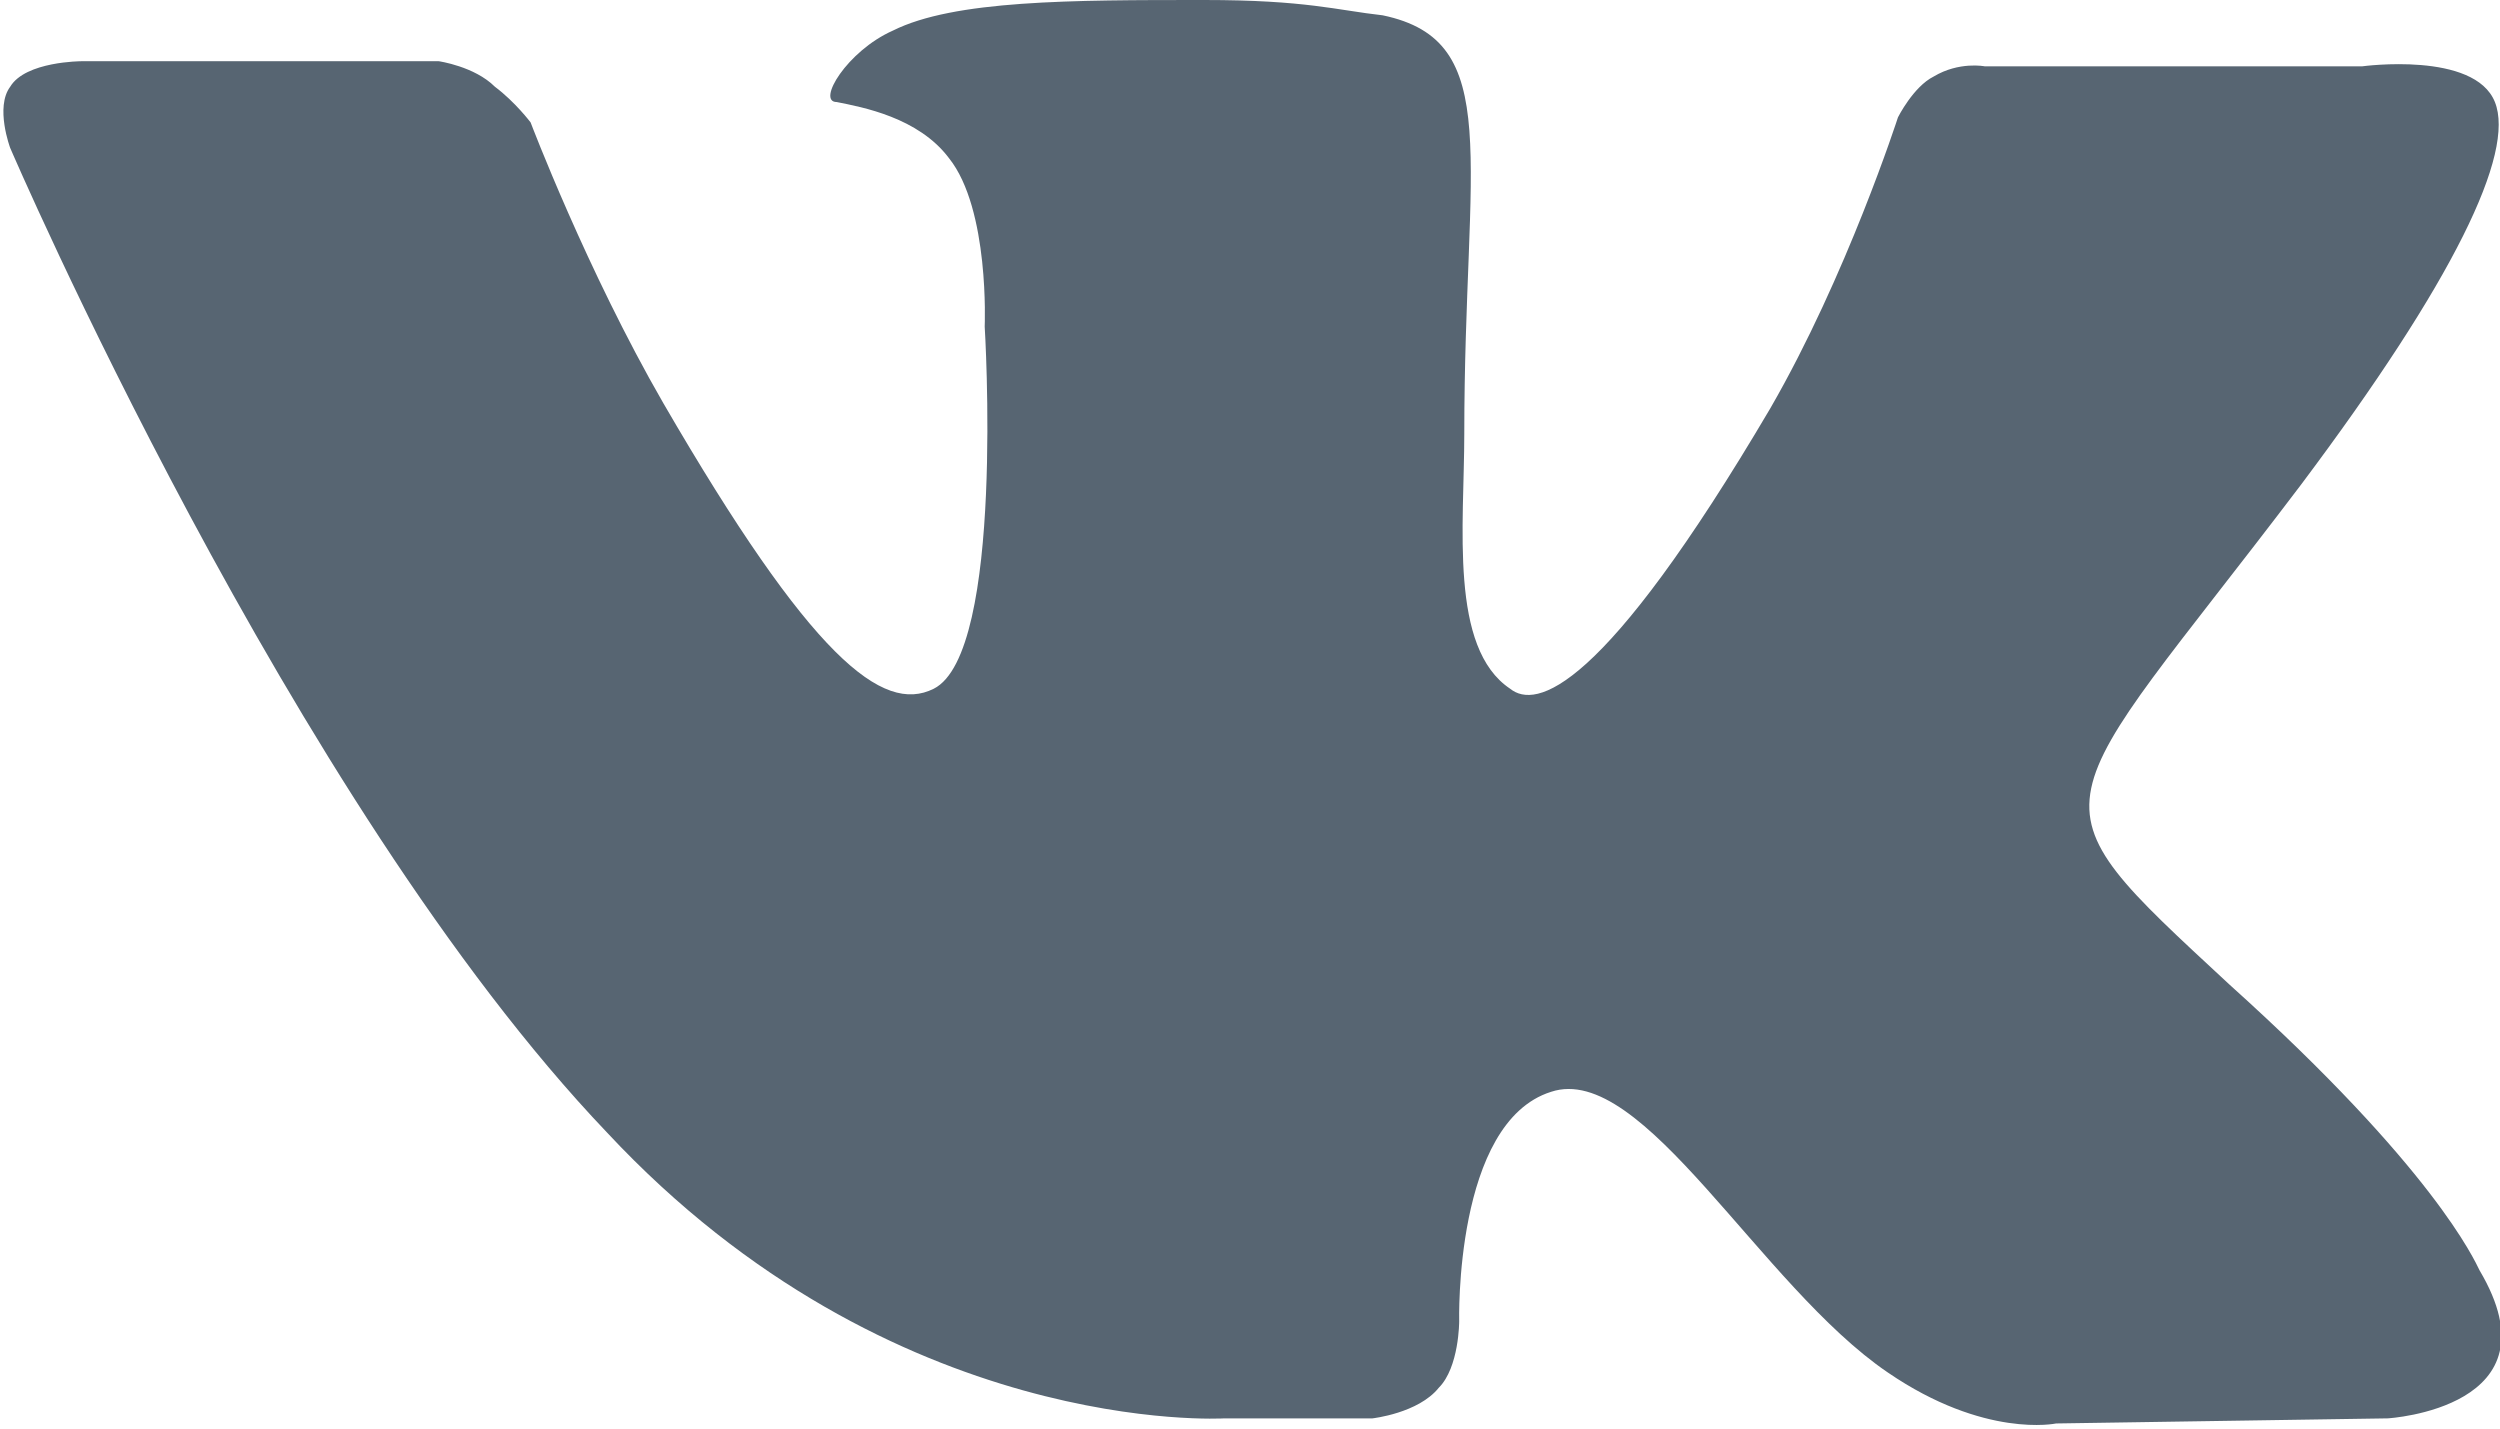<?xml version="1.0" encoding="utf-8"?>
<!-- Generator: Adobe Illustrator 21.1.0, SVG Export Plug-In . SVG Version: 6.00 Build 0)  -->
<svg version="1.1" id="Layer_1" xmlns="http://www.w3.org/2000/svg" xmlns:xlink="http://www.w3.org/1999/xlink" x="0px" y="0px"
	 viewBox="0 0 49 28" style="enable-background:new 0 0 49 28;" xml:space="preserve">
<style type="text/css">
	.st0{fill:#5CC5C8;}
	.st1{fill:#DBD93D;}
	.st2{fill:#576572;}
	.st3{fill:#FFFFFF;}
	.st4{fill-rule:evenodd;clip-rule:evenodd;fill:#FFFFFF;}
	.st5{fill-rule:evenodd;clip-rule:evenodd;fill:#576572;}
	.st6{fill:#747474;}
	.st7{fill:#BFBFBF;}
	.st8{fill:none;stroke:#BFBFBF;stroke-width:1.3;stroke-miterlimit:10;}
</style>
<g>
	<path class="st5" d="M24,27.8h2.9c0,0,0.9-0.1,1.3-0.6c0.4-0.4,0.4-1.3,0.4-1.3s-0.1-3.9,1.8-4.5c1.8-0.6,4.1,3.8,6.6,5.5
		c1.9,1.3,3.3,1,3.3,1l6.5-0.1c0,0,3.4-0.2,1.8-2.9c-0.1-0.2-0.9-2-4.9-5.6c-4.1-3.8-3.6-3.2,1.4-9.8c3-4,4.2-6.5,3.8-7.5
		c-0.4-1-2.6-0.7-2.6-0.7l-7.4,0c0,0-0.5-0.1-1,0.2c-0.4,0.2-0.7,0.8-0.7,0.8S36.2,5.4,34.7,8c-3.3,5.6-4.6,5.9-5.1,5.5
		c-1.2-0.8-0.9-3.2-0.9-5c0-5.4,0.8-7.7-1.6-8.2C26.2,0.2,25.6,0,23.6,0c-2.6,0-4.9,0-6.1,0.6C16.6,1,16,2,16.4,2
		c0.5,0.1,1.6,0.3,2.2,1.1c0.8,1,0.7,3.3,0.7,3.3s0.4,6.4-1,7.1c-1,0.5-2.4-0.6-5.3-5.6c-1.5-2.6-2.6-5.5-2.6-5.5S10.1,2,9.7,1.7
		C9.3,1.3,8.6,1.2,8.6,1.2l-7,0c0,0-1.1,0-1.4,0.5c-0.3,0.4,0,1.2,0,1.2s5.5,12.8,11.7,19.3C17.5,28.2,24,27.8,24,27.8L24,27.8z"/>
</g>
</svg>

